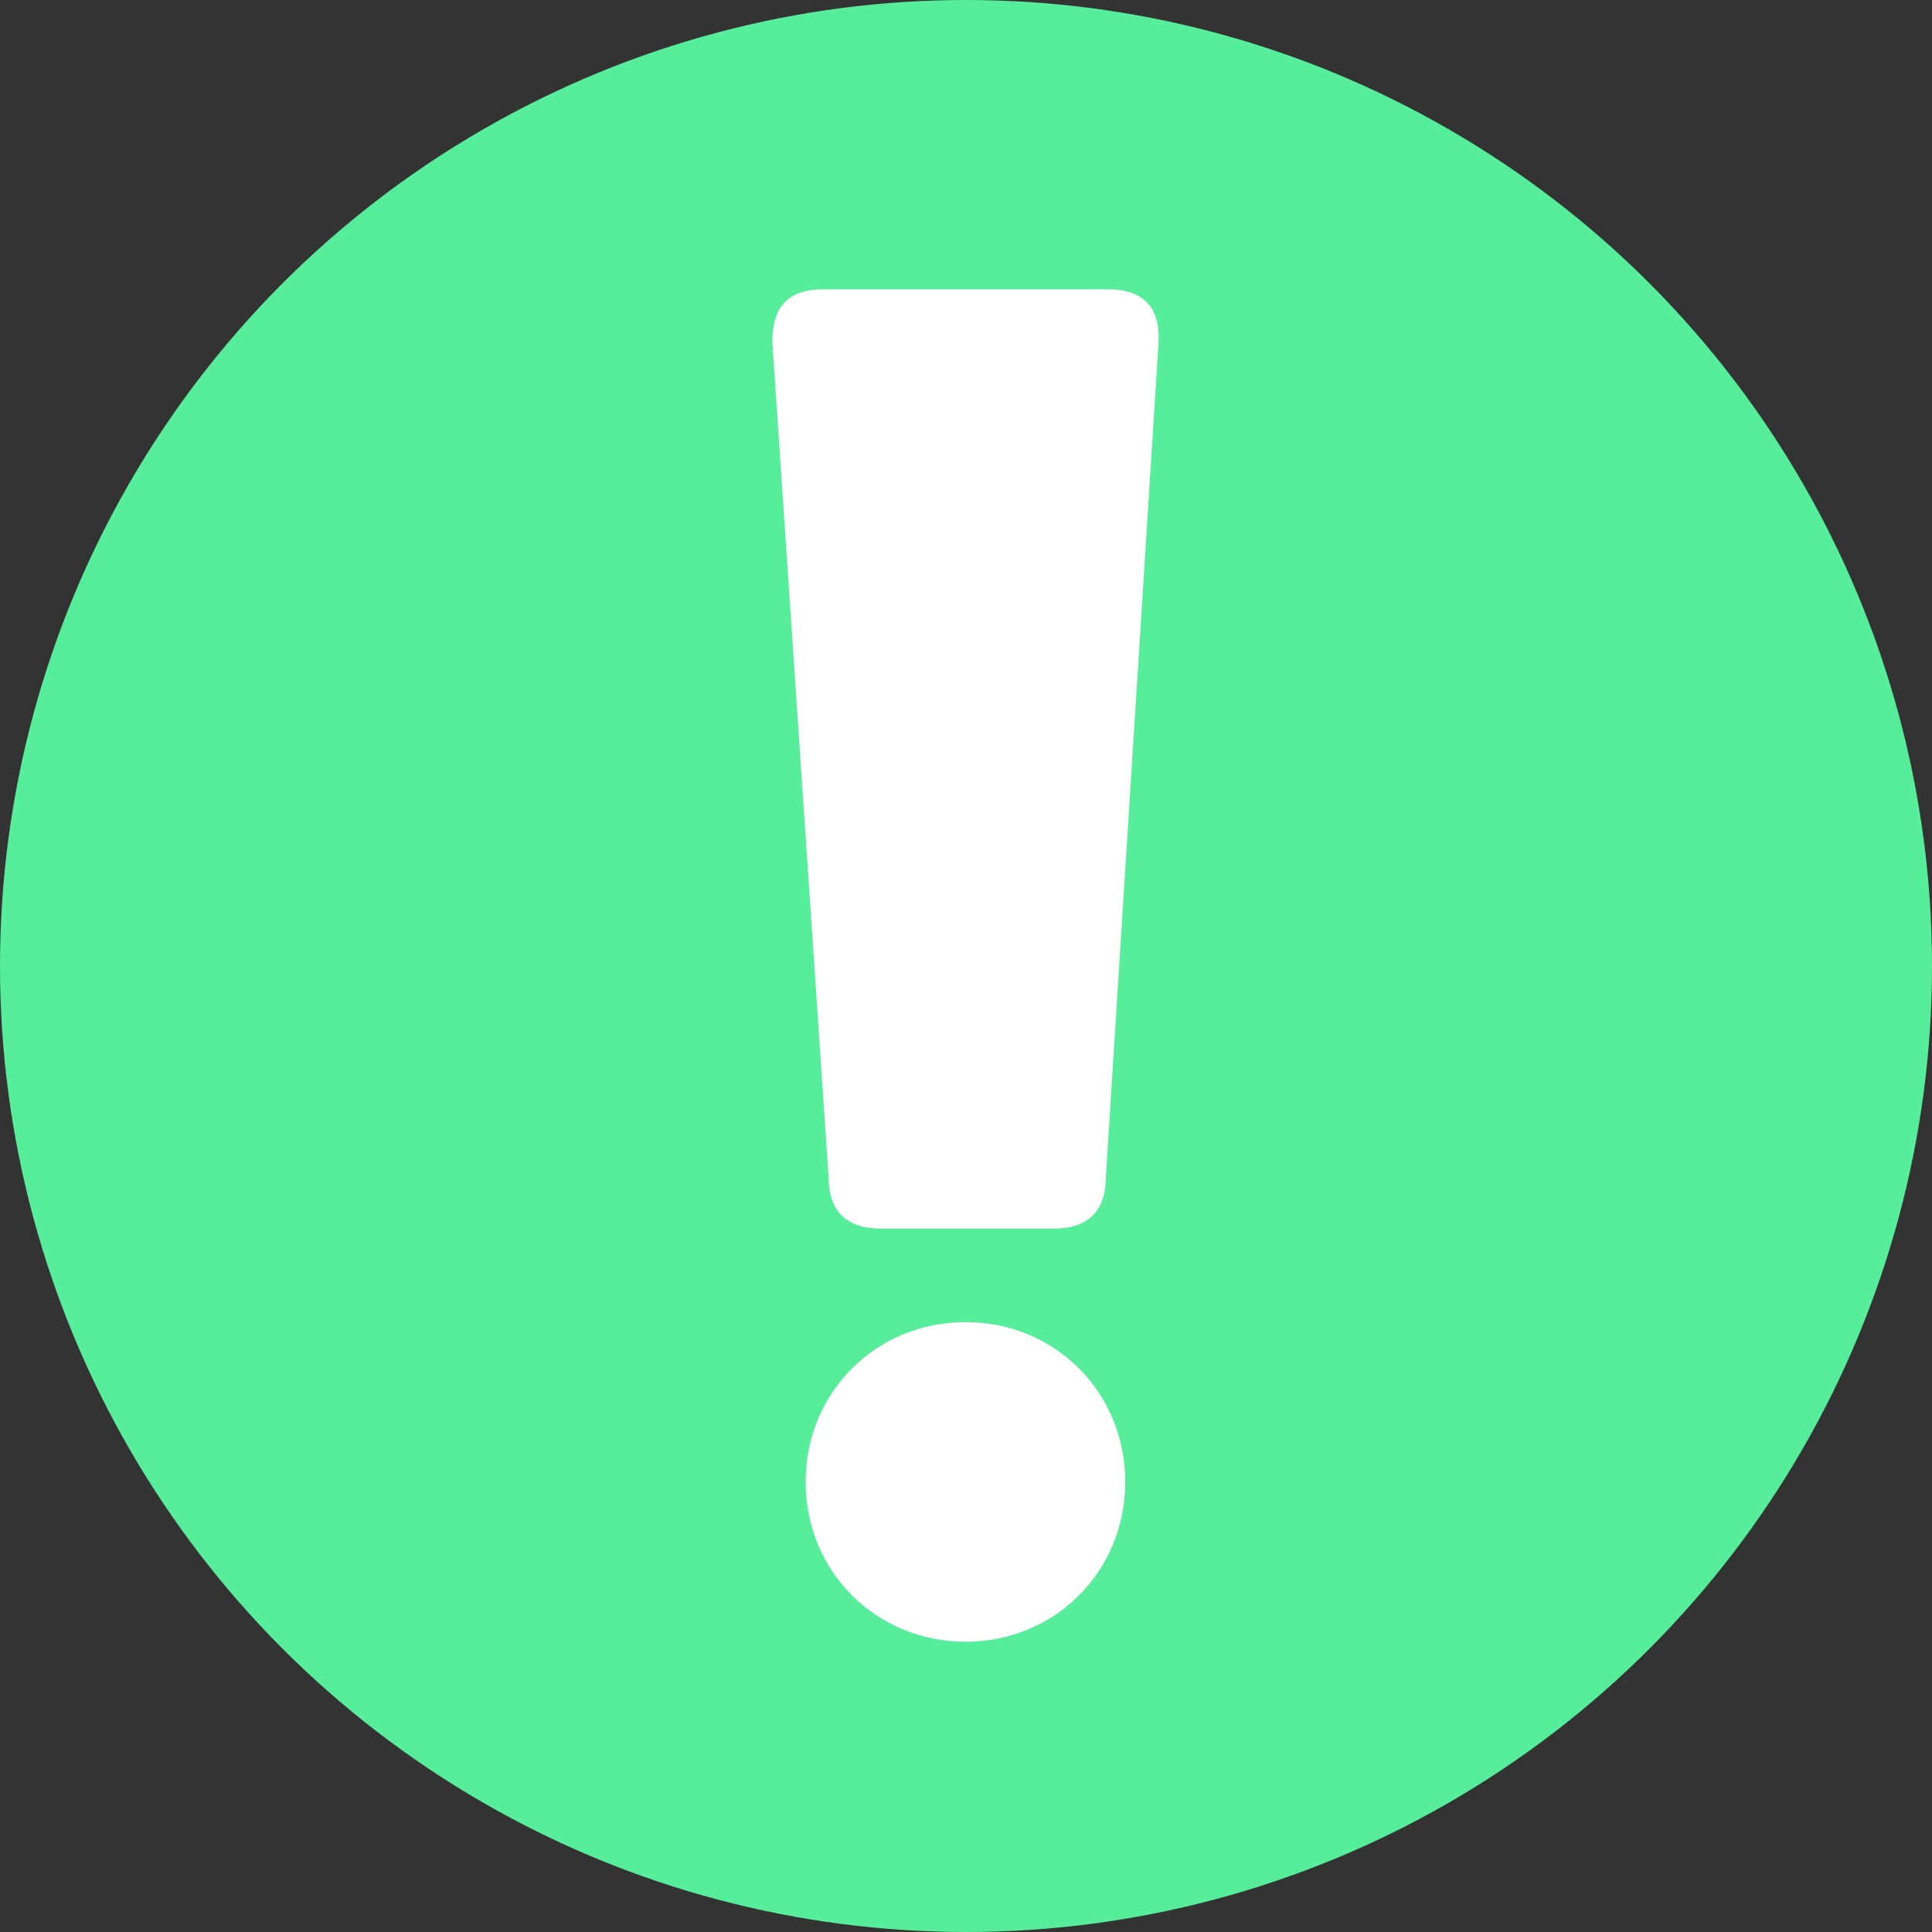 <svg width="12" height="12" viewBox="0 0 12 12" fill="none" xmlns="http://www.w3.org/2000/svg">
<rect x="0" y="0" width="12" height="12" fill="#333333" stroke="none"/>
<circle cx="6" cy="6" r="6" fill="#57EE9B"/>
<path d="M6.542 7.631H5.473C5.255 7.631 5.146 7.522 5.146 7.304L4.797 2.124C4.797 1.906 4.895 1.797 5.113 1.797H6.88C7.098 1.797 7.207 1.906 7.196 2.124L6.869 7.304C6.869 7.522 6.76 7.631 6.542 7.631ZM5.997 10.197C5.441 10.197 5.004 9.761 5.004 9.204C5.004 8.648 5.441 8.212 5.997 8.212C6.553 8.212 6.989 8.648 6.989 9.204C6.989 9.761 6.553 10.197 5.997 10.197Z" fill="white"/>
</svg>
